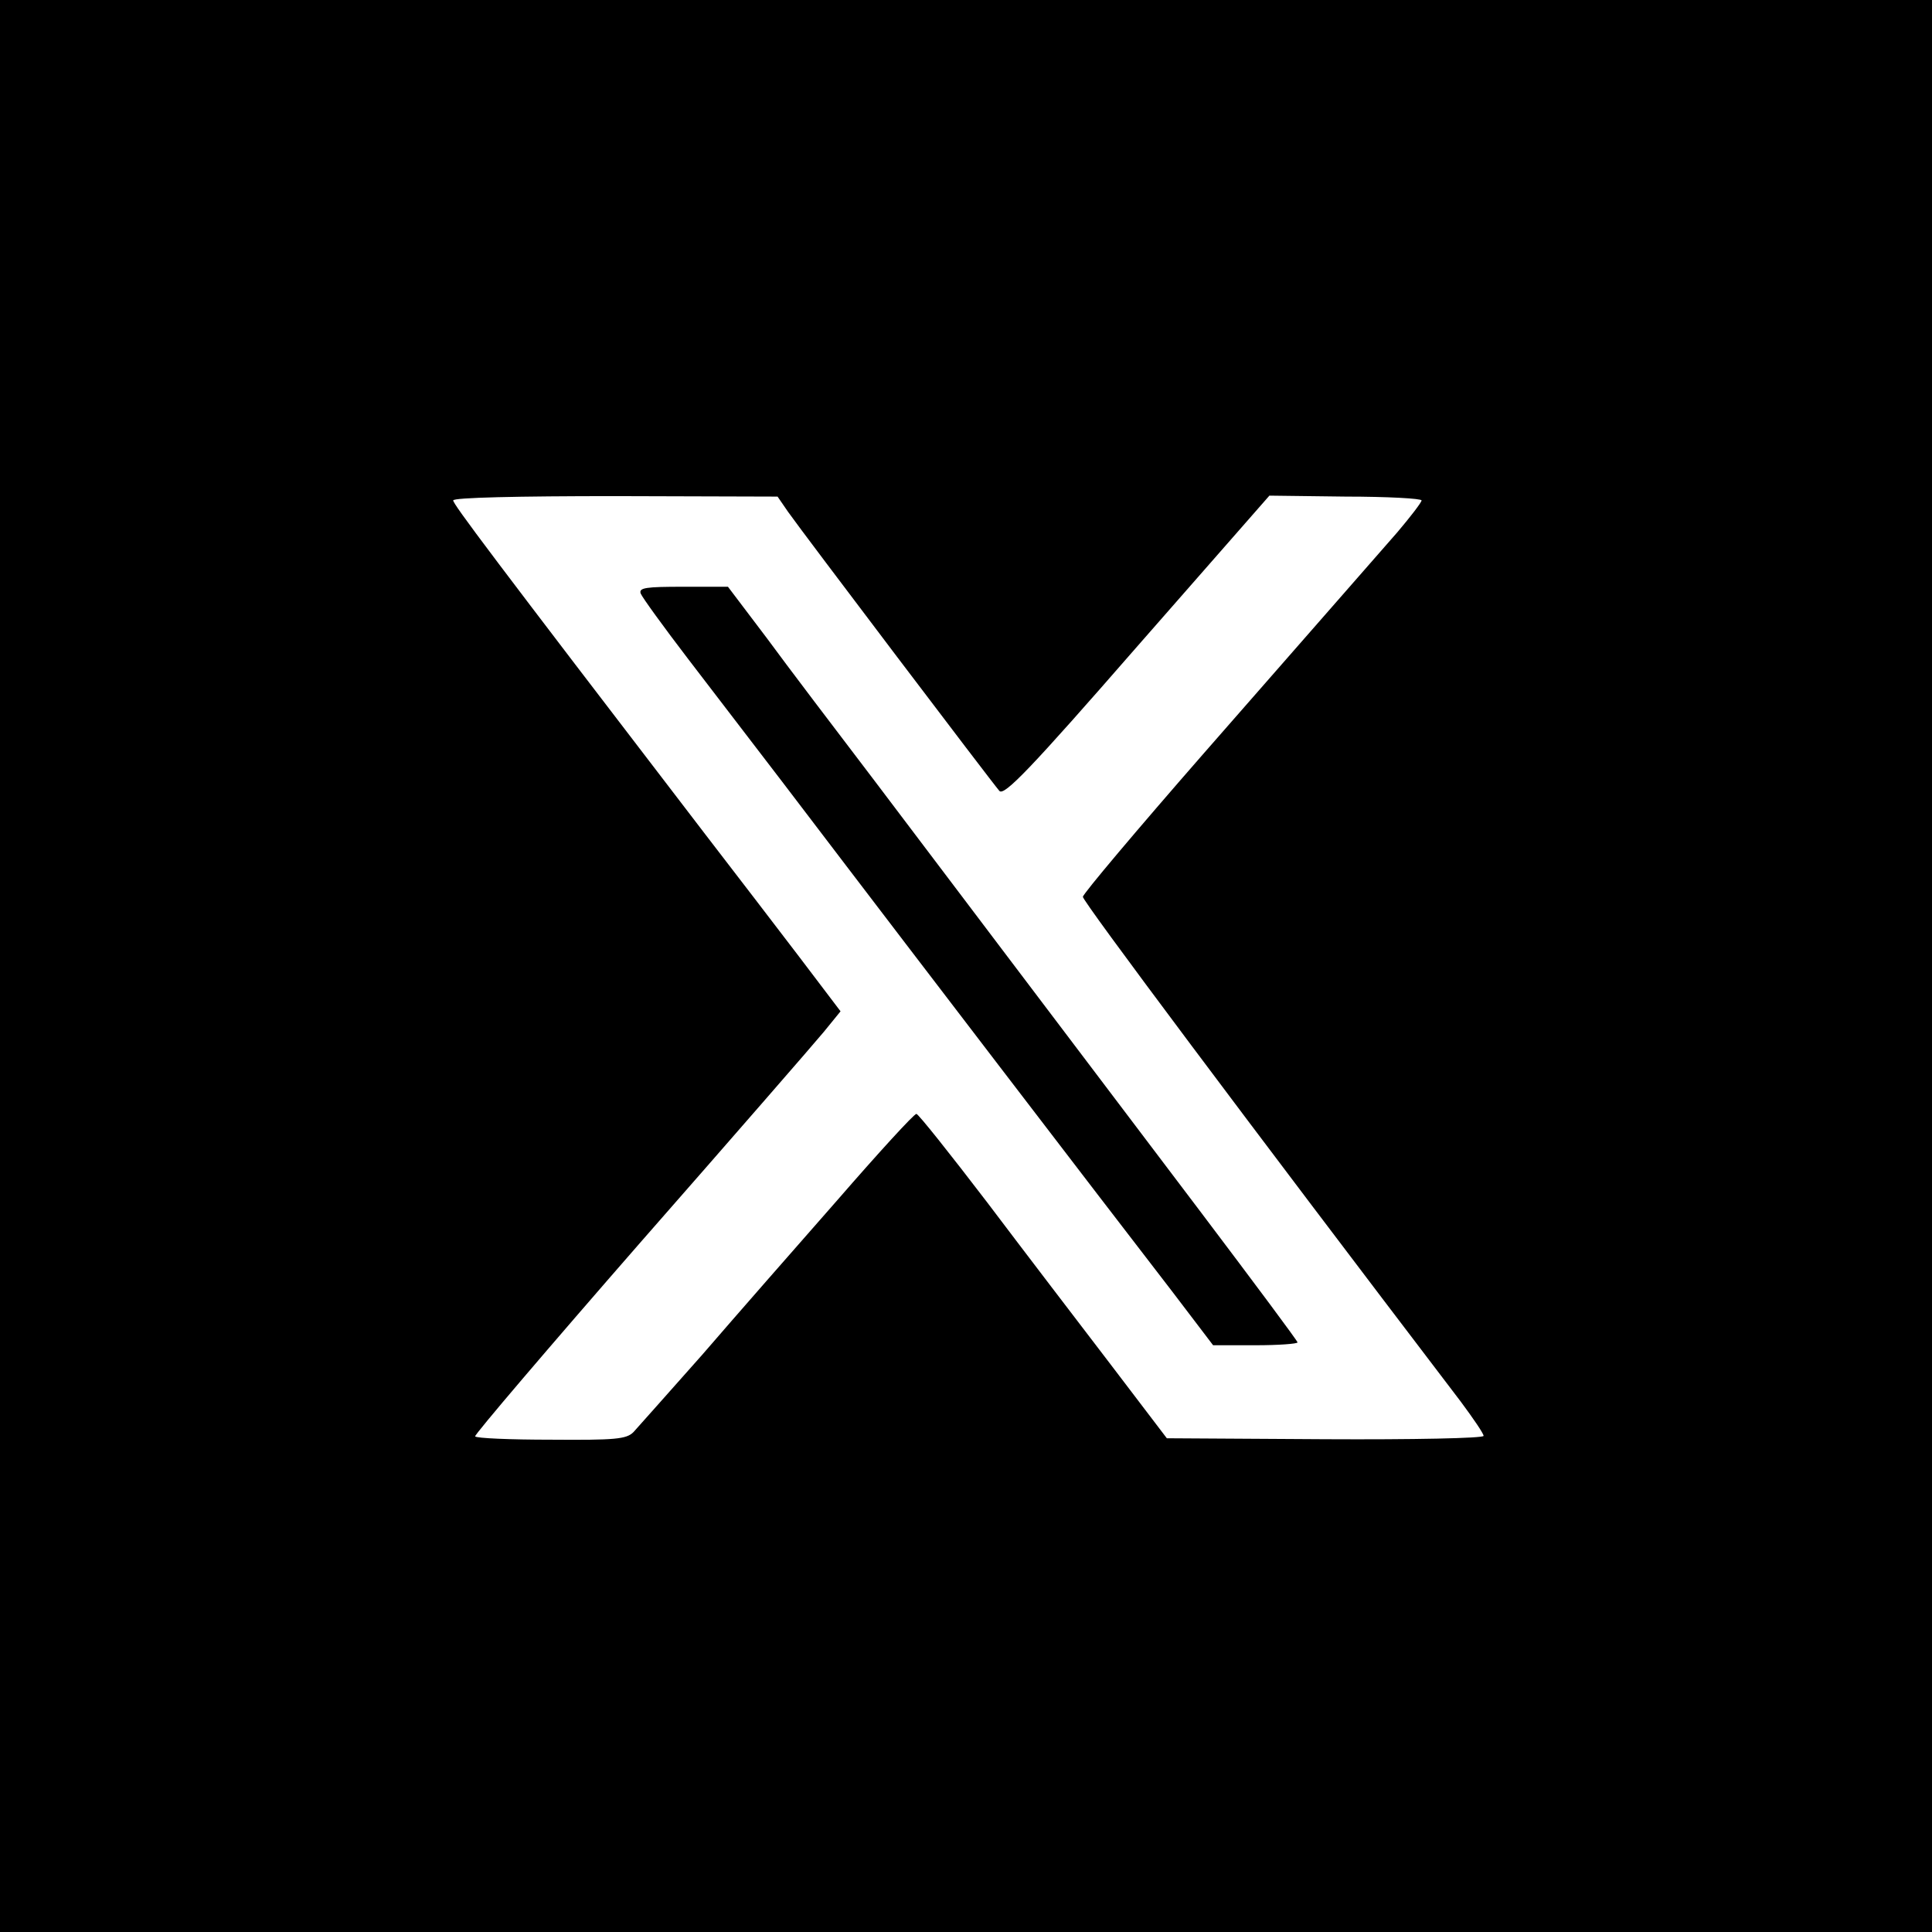 <?xml version="1.0" standalone="no"?>
<!DOCTYPE svg PUBLIC "-//W3C//DTD SVG 20010904//EN"
 "http://www.w3.org/TR/2001/REC-SVG-20010904/DTD/svg10.dtd">
<svg version="1.0" xmlns="http://www.w3.org/2000/svg"
 width="405pt" height="405pt" viewBox="0 0 405 405"
 preserveAspectRatio="xMidYMid meet">

<g transform="translate(0,405) scale(0.1,-0.1)"
fill="#000000" stroke="none">
<path d="M0 2025 l0 -2025 2025 0 2025 0 0 2025 0 2025 -2025 0 -2025 0 0
-2025z m1652 952 c31 -44 428 -568 443 -585 10 -11 65 46 289 303 l277 316
160 -2 c87 0 159 -4 159 -8 0 -4 -23 -34 -51 -67 -75 -86 -128 -146 -408 -466
-138 -158 -251 -292 -251 -298 0 -10 341 -466 792 -1058 26 -35 48 -67 48 -72
0 -5 -149 -8 -332 -7 l-332 2 -118 155 c-65 85 -182 238 -259 340 -78 102
-144 185 -148 185 -5 0 -79 -81 -165 -180 -87 -99 -215 -245 -284 -325 -70
-79 -135 -152 -144 -162 -15 -15 -38 -17 -173 -16 -85 0 -157 3 -159 7 -2 3
154 186 346 406 193 220 366 419 385 442 l35 43 -88 116 c-49 64 -136 178
-194 253 -453 591 -530 694 -530 702 0 6 137 9 340 9 l340 -1 22 -32z"/>
<path d="M1343 2806 c3 -8 48 -70 100 -138 168 -219 246 -321 331 -433 89
-117 537 -703 683 -892 l86 -113 89 0 c48 0 88 3 88 6 0 3 -91 125 -202 272
-351 464 -538 711 -686 907 -80 105 -181 238 -225 298 l-81 107 -94 0 c-78 0
-93 -2 -89 -14z"/>
</g>
</svg>
